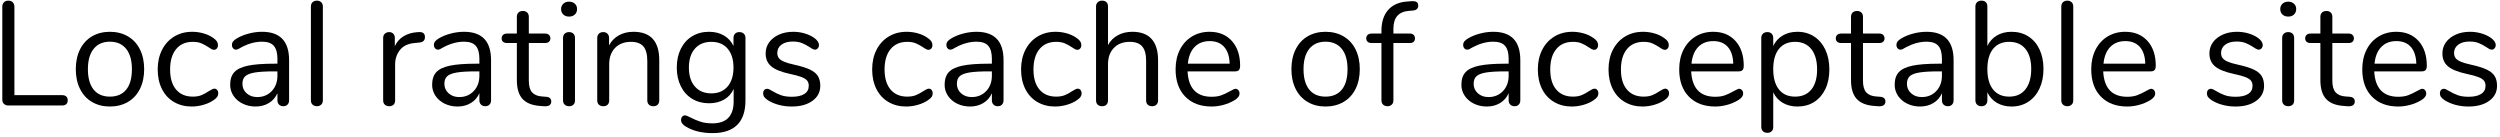 <?xml version="1.0" encoding="UTF-8" standalone="no"?>
<!DOCTYPE svg PUBLIC "-//W3C//DTD SVG 1.1//EN" "http://www.w3.org/Graphics/SVG/1.1/DTD/svg11.dtd">
<svg width="100%" height="100%" viewBox="0 0 237 13" version="1.1" xmlns="http://www.w3.org/2000/svg" xmlns:xlink="http://www.w3.org/1999/xlink" xml:space="preserve" xmlns:serif="http://www.serif.com/" style="fill-rule:evenodd;clip-rule:evenodd;stroke-linejoin:round;stroke-miterlimit:1.414;">
    <g transform="matrix(1,0,0,1,-474,-918)">
        <g transform="matrix(1,0,0,1,473,928)">
            <g id="Local-ratings-cache">
                <path d="M1.379,-0.147C1.272,-0.245 1.218,-0.373 1.218,-0.532L1.218,-9.352C1.218,-9.529 1.269,-9.672 1.372,-9.779C1.475,-9.886 1.615,-9.94 1.792,-9.94C1.969,-9.94 2.109,-9.886 2.212,-9.779C2.315,-9.672 2.366,-9.529 2.366,-9.352L2.366,-0.98L6.888,-0.98C7.056,-0.98 7.187,-0.938 7.28,-0.854C7.373,-0.77 7.42,-0.649 7.42,-0.49C7.42,-0.331 7.373,-0.21 7.28,-0.126C7.187,-0.042 7.056,0 6.888,0L1.778,0C1.619,0 1.486,-0.049 1.379,-0.147Z" style="fill-rule:nonzero;"/>
                <path d="M9.718,-0.336C9.228,-0.625 8.85,-1.038 8.584,-1.575C8.318,-2.112 8.185,-2.735 8.185,-3.444C8.185,-4.153 8.318,-4.776 8.584,-5.313C8.85,-5.85 9.228,-6.263 9.718,-6.552C10.208,-6.841 10.775,-6.986 11.419,-6.986C12.063,-6.986 12.633,-6.841 13.127,-6.552C13.622,-6.263 14.002,-5.85 14.268,-5.313C14.534,-4.776 14.667,-4.153 14.667,-3.444C14.667,-2.735 14.534,-2.112 14.268,-1.575C14.002,-1.038 13.622,-0.625 13.127,-0.336C12.633,-0.047 12.063,0.098 11.419,0.098C10.775,0.098 10.208,-0.047 9.718,-0.336ZM12.966,-1.505C13.326,-1.948 13.505,-2.595 13.505,-3.444C13.505,-4.275 13.323,-4.916 12.959,-5.369C12.595,-5.822 12.082,-6.048 11.419,-6.048C10.757,-6.048 10.243,-5.822 9.879,-5.369C9.515,-4.916 9.333,-4.275 9.333,-3.444C9.333,-2.604 9.513,-1.96 9.872,-1.512C10.232,-1.064 10.747,-0.84 11.419,-0.84C12.091,-0.84 12.607,-1.062 12.966,-1.505Z" style="fill-rule:nonzero;"/>
                <path d="M17.483,-0.336C16.993,-0.625 16.615,-1.036 16.349,-1.568C16.083,-2.1 15.95,-2.716 15.95,-3.416C15.95,-4.116 16.088,-4.737 16.363,-5.278C16.639,-5.819 17.024,-6.239 17.518,-6.538C18.013,-6.837 18.582,-6.986 19.226,-6.986C19.581,-6.986 19.933,-6.937 20.283,-6.839C20.633,-6.741 20.939,-6.599 21.2,-6.412C21.368,-6.3 21.487,-6.19 21.557,-6.083C21.627,-5.976 21.662,-5.857 21.662,-5.726C21.662,-5.595 21.627,-5.488 21.557,-5.404C21.487,-5.32 21.396,-5.278 21.284,-5.278C21.219,-5.278 21.149,-5.297 21.074,-5.334C21,-5.371 20.937,-5.409 20.885,-5.446C20.834,-5.483 20.799,-5.507 20.78,-5.516C20.538,-5.675 20.307,-5.801 20.087,-5.894C19.868,-5.987 19.6,-6.034 19.282,-6.034C18.601,-6.034 18.071,-5.803 17.693,-5.341C17.315,-4.879 17.126,-4.237 17.126,-3.416C17.126,-2.595 17.315,-1.96 17.693,-1.512C18.071,-1.064 18.601,-0.84 19.282,-0.84C19.6,-0.84 19.873,-0.887 20.101,-0.98C20.33,-1.073 20.561,-1.199 20.794,-1.358C20.897,-1.423 20.995,-1.479 21.088,-1.526C21.182,-1.573 21.261,-1.596 21.326,-1.596C21.429,-1.596 21.515,-1.554 21.585,-1.47C21.655,-1.386 21.69,-1.279 21.69,-1.148C21.69,-1.027 21.658,-0.917 21.592,-0.819C21.527,-0.721 21.406,-0.611 21.228,-0.49C20.967,-0.313 20.652,-0.17 20.283,-0.063C19.915,0.044 19.544,0.098 19.17,0.098C18.536,0.098 17.973,-0.047 17.483,-0.336Z" style="fill-rule:nonzero;"/>
                <path d="M28.406,-4.298L28.406,-0.49C28.406,-0.322 28.357,-0.187 28.259,-0.084C28.161,0.019 28.028,0.07 27.86,0.07C27.692,0.07 27.556,0.019 27.454,-0.084C27.351,-0.187 27.3,-0.322 27.3,-0.49L27.3,-1.162C27.122,-0.761 26.852,-0.45 26.488,-0.231C26.124,-0.012 25.704,0.098 25.228,0.098C24.789,0.098 24.385,0.009 24.017,-0.168C23.648,-0.345 23.356,-0.593 23.142,-0.91C22.927,-1.227 22.82,-1.577 22.82,-1.96C22.82,-2.473 22.95,-2.872 23.212,-3.157C23.473,-3.442 23.902,-3.647 24.5,-3.773C25.097,-3.899 25.928,-3.962 26.992,-3.962L27.3,-3.962L27.3,-4.424C27.3,-4.984 27.185,-5.395 26.957,-5.656C26.728,-5.917 26.357,-6.048 25.844,-6.048C25.209,-6.048 24.565,-5.875 23.912,-5.53C23.66,-5.371 23.482,-5.292 23.38,-5.292C23.268,-5.292 23.174,-5.334 23.1,-5.418C23.025,-5.502 22.988,-5.609 22.988,-5.74C22.988,-5.871 23.027,-5.985 23.107,-6.083C23.186,-6.181 23.314,-6.281 23.492,-6.384C23.818,-6.571 24.189,-6.718 24.605,-6.825C25.02,-6.932 25.433,-6.986 25.844,-6.986C27.552,-6.986 28.406,-6.09 28.406,-4.298ZM26.761,-1.365C27.12,-1.743 27.3,-2.231 27.3,-2.828L27.3,-3.234L27.048,-3.234C26.226,-3.234 25.601,-3.199 25.172,-3.129C24.742,-3.059 24.437,-2.942 24.255,-2.779C24.073,-2.616 23.982,-2.375 23.982,-2.058C23.982,-1.694 24.115,-1.393 24.381,-1.155C24.647,-0.917 24.98,-0.798 25.382,-0.798C25.942,-0.798 26.401,-0.987 26.761,-1.365Z" style="fill-rule:nonzero;"/>
                <path d="M30.634,-0.077C30.527,-0.175 30.473,-0.313 30.473,-0.49L30.473,-9.38C30.473,-9.557 30.527,-9.695 30.634,-9.793C30.741,-9.891 30.879,-9.94 31.047,-9.94C31.206,-9.94 31.339,-9.891 31.446,-9.793C31.553,-9.695 31.607,-9.557 31.607,-9.38L31.607,-0.49C31.607,-0.313 31.553,-0.175 31.446,-0.077C31.339,0.021 31.206,0.07 31.047,0.07C30.879,0.07 30.741,0.021 30.634,-0.077Z" style="fill-rule:nonzero;"/>
                <path d="M41.285,-6.482C41.285,-6.333 41.243,-6.214 41.159,-6.125C41.075,-6.036 40.931,-5.983 40.725,-5.964L40.305,-5.922C39.68,-5.866 39.216,-5.644 38.912,-5.257C38.609,-4.87 38.457,-4.415 38.457,-3.892L38.457,-0.49C38.457,-0.303 38.406,-0.163 38.303,-0.07C38.201,0.023 38.065,0.07 37.897,0.07C37.729,0.07 37.592,0.021 37.484,-0.077C37.377,-0.175 37.323,-0.313 37.323,-0.49L37.323,-6.398C37.323,-6.575 37.379,-6.713 37.491,-6.811C37.603,-6.909 37.739,-6.958 37.897,-6.958C38.047,-6.958 38.173,-6.909 38.275,-6.811C38.378,-6.713 38.429,-6.58 38.429,-6.412L38.429,-5.628C38.625,-6.039 38.903,-6.351 39.262,-6.566C39.622,-6.781 40.035,-6.907 40.501,-6.944L40.697,-6.958C41.089,-6.986 41.285,-6.827 41.285,-6.482Z" style="fill-rule:nonzero;"/>
                <path d="M47.552,-4.298L47.552,-0.49C47.552,-0.322 47.503,-0.187 47.405,-0.084C47.307,0.019 47.174,0.07 47.006,0.07C46.838,0.07 46.703,0.019 46.6,-0.084C46.498,-0.187 46.446,-0.322 46.446,-0.49L46.446,-1.162C46.269,-0.761 45.998,-0.45 45.634,-0.231C45.27,-0.012 44.85,0.098 44.374,0.098C43.936,0.098 43.532,0.009 43.163,-0.168C42.795,-0.345 42.503,-0.593 42.288,-0.91C42.074,-1.227 41.966,-1.577 41.966,-1.96C41.966,-2.473 42.097,-2.872 42.358,-3.157C42.62,-3.442 43.049,-3.647 43.646,-3.773C44.244,-3.899 45.074,-3.962 46.138,-3.962L46.446,-3.962L46.446,-4.424C46.446,-4.984 46.332,-5.395 46.103,-5.656C45.875,-5.917 45.504,-6.048 44.99,-6.048C44.356,-6.048 43.712,-5.875 43.058,-5.53C42.806,-5.371 42.629,-5.292 42.526,-5.292C42.414,-5.292 42.321,-5.334 42.246,-5.418C42.172,-5.502 42.134,-5.609 42.134,-5.74C42.134,-5.871 42.174,-5.985 42.253,-6.083C42.333,-6.181 42.461,-6.281 42.638,-6.384C42.965,-6.571 43.336,-6.718 43.751,-6.825C44.167,-6.932 44.58,-6.986 44.99,-6.986C46.698,-6.986 47.552,-6.09 47.552,-4.298ZM45.907,-1.365C46.267,-1.743 46.446,-2.231 46.446,-2.828L46.446,-3.234L46.194,-3.234C45.373,-3.234 44.748,-3.199 44.318,-3.129C43.889,-3.059 43.583,-2.942 43.401,-2.779C43.219,-2.616 43.128,-2.375 43.128,-2.058C43.128,-1.694 43.261,-1.393 43.527,-1.155C43.793,-0.917 44.127,-0.798 44.528,-0.798C45.088,-0.798 45.548,-0.987 45.907,-1.365Z" style="fill-rule:nonzero;"/>
                <path d="M53.26,-0.378C53.26,-0.219 53.201,-0.1 53.085,-0.021C52.968,0.058 52.793,0.089 52.56,0.07L52.182,0.042C51.435,-0.014 50.884,-0.238 50.53,-0.63C50.175,-1.022 49.998,-1.615 49.998,-2.408L49.998,-5.922L49.06,-5.922C48.901,-5.922 48.777,-5.962 48.689,-6.041C48.6,-6.12 48.556,-6.225 48.556,-6.356C48.556,-6.496 48.6,-6.608 48.689,-6.692C48.777,-6.776 48.901,-6.818 49.06,-6.818L49.998,-6.818L49.998,-8.4C49.998,-8.577 50.049,-8.715 50.152,-8.813C50.254,-8.911 50.394,-8.96 50.572,-8.96C50.74,-8.96 50.875,-8.911 50.978,-8.813C51.08,-8.715 51.132,-8.577 51.132,-8.4L51.132,-6.818L52.686,-6.818C52.835,-6.818 52.954,-6.776 53.043,-6.692C53.131,-6.608 53.176,-6.496 53.176,-6.356C53.176,-6.225 53.131,-6.12 53.043,-6.041C52.954,-5.962 52.835,-5.922 52.686,-5.922L51.132,-5.922L51.132,-2.352C51.132,-1.839 51.237,-1.468 51.447,-1.239C51.657,-1.01 51.972,-0.882 52.392,-0.854L52.77,-0.826C53.096,-0.798 53.26,-0.649 53.26,-0.378Z" style="fill-rule:nonzero;"/>
                <path d="M54.536,-0.077C54.429,-0.175 54.375,-0.313 54.375,-0.49L54.375,-6.398C54.375,-6.575 54.429,-6.713 54.536,-6.811C54.643,-6.909 54.781,-6.958 54.949,-6.958C55.117,-6.958 55.252,-6.909 55.355,-6.811C55.458,-6.713 55.509,-6.575 55.509,-6.398L55.509,-0.49C55.509,-0.303 55.458,-0.163 55.355,-0.07C55.252,0.023 55.117,0.07 54.949,0.07C54.781,0.07 54.643,0.021 54.536,-0.077ZM54.403,-8.624C54.263,-8.755 54.193,-8.927 54.193,-9.142C54.193,-9.347 54.263,-9.515 54.403,-9.646C54.543,-9.777 54.725,-9.842 54.949,-9.842C55.173,-9.842 55.355,-9.777 55.495,-9.646C55.635,-9.515 55.705,-9.347 55.705,-9.142C55.705,-8.927 55.635,-8.755 55.495,-8.624C55.355,-8.493 55.173,-8.428 54.949,-8.428C54.725,-8.428 54.543,-8.493 54.403,-8.624Z" style="fill-rule:nonzero;"/>
                <path d="M63.498,-4.284L63.498,-0.49C63.498,-0.313 63.449,-0.175 63.351,-0.077C63.253,0.021 63.115,0.07 62.938,0.07C62.761,0.07 62.621,0.021 62.518,-0.077C62.415,-0.175 62.364,-0.313 62.364,-0.49L62.364,-4.214C62.364,-4.849 62.24,-5.311 61.993,-5.6C61.746,-5.889 61.351,-6.034 60.81,-6.034C60.185,-6.034 59.685,-5.843 59.312,-5.46C58.939,-5.077 58.752,-4.559 58.752,-3.906L58.752,-0.49C58.752,-0.313 58.703,-0.175 58.605,-0.077C58.507,0.021 58.369,0.07 58.192,0.07C58.015,0.07 57.875,0.021 57.772,-0.077C57.669,-0.175 57.618,-0.313 57.618,-0.49L57.618,-6.398C57.618,-6.566 57.669,-6.701 57.772,-6.804C57.875,-6.907 58.015,-6.958 58.192,-6.958C58.36,-6.958 58.493,-6.907 58.591,-6.804C58.689,-6.701 58.738,-6.571 58.738,-6.412L58.738,-5.698C58.962,-6.118 59.275,-6.438 59.676,-6.657C60.077,-6.876 60.535,-6.986 61.048,-6.986C62.681,-6.986 63.498,-6.085 63.498,-4.284Z" style="fill-rule:nonzero;"/>
                <path d="M71.515,-6.804C71.618,-6.701 71.669,-6.566 71.669,-6.398L71.669,-0.462C71.669,0.555 71.408,1.323 70.885,1.841C70.363,2.359 69.588,2.618 68.561,2.618C67.563,2.618 66.732,2.422 66.069,2.03C65.733,1.843 65.565,1.629 65.565,1.386C65.565,1.255 65.6,1.148 65.67,1.064C65.74,0.98 65.831,0.938 65.943,0.938C66.037,0.938 66.205,1.003 66.447,1.134C66.774,1.302 67.096,1.437 67.413,1.54C67.731,1.643 68.109,1.694 68.547,1.694C69.21,1.694 69.709,1.519 70.045,1.169C70.381,0.819 70.549,0.308 70.549,-0.364L70.549,-1.568C70.353,-1.129 70.052,-0.793 69.646,-0.56C69.24,-0.327 68.762,-0.21 68.211,-0.21C67.614,-0.21 67.084,-0.35 66.622,-0.63C66.16,-0.91 65.801,-1.307 65.544,-1.82C65.288,-2.333 65.159,-2.926 65.159,-3.598C65.159,-4.27 65.288,-4.863 65.544,-5.376C65.801,-5.889 66.16,-6.286 66.622,-6.566C67.084,-6.846 67.614,-6.986 68.211,-6.986C68.753,-6.986 69.224,-6.869 69.625,-6.636C70.027,-6.403 70.33,-6.071 70.535,-5.642L70.535,-6.398C70.535,-6.566 70.584,-6.701 70.682,-6.804C70.78,-6.907 70.918,-6.958 71.095,-6.958C71.273,-6.958 71.413,-6.907 71.515,-6.804ZM69.975,-1.799C70.349,-2.233 70.535,-2.833 70.535,-3.598C70.535,-4.354 70.351,-4.949 69.982,-5.383C69.614,-5.817 69.098,-6.034 68.435,-6.034C67.773,-6.034 67.252,-5.817 66.874,-5.383C66.496,-4.949 66.307,-4.354 66.307,-3.598C66.307,-2.833 66.496,-2.233 66.874,-1.799C67.252,-1.365 67.773,-1.148 68.435,-1.148C69.089,-1.148 69.602,-1.365 69.975,-1.799Z" style="fill-rule:nonzero;"/>
                <path d="M74.836,-0.056C74.448,-0.159 74.105,-0.303 73.807,-0.49C73.639,-0.602 73.52,-0.707 73.45,-0.805C73.38,-0.903 73.345,-1.022 73.345,-1.162C73.345,-1.283 73.38,-1.384 73.45,-1.463C73.52,-1.542 73.611,-1.582 73.723,-1.582C73.835,-1.582 73.998,-1.512 74.213,-1.372C74.493,-1.204 74.77,-1.071 75.046,-0.973C75.321,-0.875 75.664,-0.826 76.075,-0.826C76.579,-0.826 76.971,-0.915 77.251,-1.092C77.531,-1.269 77.671,-1.526 77.671,-1.862C77.671,-2.067 77.619,-2.233 77.517,-2.359C77.414,-2.485 77.237,-2.597 76.985,-2.695C76.733,-2.793 76.364,-2.893 75.879,-2.996C75.057,-3.173 74.469,-3.411 74.115,-3.71C73.76,-4.009 73.583,-4.415 73.583,-4.928C73.583,-5.329 73.695,-5.684 73.919,-5.992C74.143,-6.3 74.453,-6.543 74.85,-6.72C75.246,-6.897 75.697,-6.986 76.201,-6.986C76.565,-6.986 76.917,-6.937 77.258,-6.839C77.598,-6.741 77.899,-6.603 78.161,-6.426C78.478,-6.202 78.637,-5.969 78.637,-5.726C78.637,-5.605 78.599,-5.502 78.525,-5.418C78.45,-5.334 78.361,-5.292 78.259,-5.292C78.147,-5.292 77.979,-5.371 77.755,-5.53C77.493,-5.698 77.246,-5.829 77.013,-5.922C76.779,-6.015 76.49,-6.062 76.145,-6.062C75.706,-6.062 75.354,-5.964 75.088,-5.768C74.822,-5.572 74.689,-5.311 74.689,-4.984C74.689,-4.779 74.738,-4.613 74.836,-4.487C74.934,-4.361 75.097,-4.249 75.326,-4.151C75.554,-4.053 75.883,-3.957 76.313,-3.864C76.947,-3.724 77.44,-3.57 77.79,-3.402C78.14,-3.234 78.389,-3.029 78.539,-2.786C78.688,-2.543 78.763,-2.235 78.763,-1.862C78.763,-1.274 78.515,-0.8 78.021,-0.441C77.526,-0.082 76.873,0.098 76.061,0.098C75.631,0.098 75.223,0.047 74.836,-0.056Z" style="fill-rule:nonzero;"/>
                <path d="M85.214,-0.336C84.724,-0.625 84.346,-1.036 84.08,-1.568C83.814,-2.1 83.681,-2.716 83.681,-3.416C83.681,-4.116 83.819,-4.737 84.094,-5.278C84.369,-5.819 84.754,-6.239 85.249,-6.538C85.744,-6.837 86.313,-6.986 86.957,-6.986C87.312,-6.986 87.664,-6.937 88.014,-6.839C88.364,-6.741 88.67,-6.599 88.931,-6.412C89.099,-6.3 89.218,-6.19 89.288,-6.083C89.358,-5.976 89.393,-5.857 89.393,-5.726C89.393,-5.595 89.358,-5.488 89.288,-5.404C89.218,-5.32 89.127,-5.278 89.015,-5.278C88.95,-5.278 88.88,-5.297 88.805,-5.334C88.73,-5.371 88.667,-5.409 88.616,-5.446C88.565,-5.483 88.53,-5.507 88.511,-5.516C88.268,-5.675 88.037,-5.801 87.818,-5.894C87.599,-5.987 87.33,-6.034 87.013,-6.034C86.332,-6.034 85.802,-5.803 85.424,-5.341C85.046,-4.879 84.857,-4.237 84.857,-3.416C84.857,-2.595 85.046,-1.96 85.424,-1.512C85.802,-1.064 86.332,-0.84 87.013,-0.84C87.33,-0.84 87.603,-0.887 87.832,-0.98C88.061,-1.073 88.292,-1.199 88.525,-1.358C88.628,-1.423 88.726,-1.479 88.819,-1.526C88.912,-1.573 88.992,-1.596 89.057,-1.596C89.16,-1.596 89.246,-1.554 89.316,-1.47C89.386,-1.386 89.421,-1.279 89.421,-1.148C89.421,-1.027 89.388,-0.917 89.323,-0.819C89.258,-0.721 89.136,-0.611 88.959,-0.49C88.698,-0.313 88.383,-0.17 88.014,-0.063C87.645,0.044 87.274,0.098 86.901,0.098C86.266,0.098 85.704,-0.047 85.214,-0.336Z" style="fill-rule:nonzero;"/>
                <path d="M96.136,-4.298L96.136,-0.49C96.136,-0.322 96.087,-0.187 95.989,-0.084C95.891,0.019 95.758,0.07 95.59,0.07C95.422,0.07 95.287,0.019 95.184,-0.084C95.081,-0.187 95.03,-0.322 95.03,-0.49L95.03,-1.162C94.853,-0.761 94.582,-0.45 94.218,-0.231C93.854,-0.012 93.434,0.098 92.958,0.098C92.519,0.098 92.116,0.009 91.747,-0.168C91.378,-0.345 91.087,-0.593 90.872,-0.91C90.657,-1.227 90.55,-1.577 90.55,-1.96C90.55,-2.473 90.681,-2.872 90.942,-3.157C91.203,-3.442 91.633,-3.647 92.23,-3.773C92.827,-3.899 93.658,-3.962 94.722,-3.962L95.03,-3.962L95.03,-4.424C95.03,-4.984 94.916,-5.395 94.687,-5.656C94.458,-5.917 94.087,-6.048 93.574,-6.048C92.939,-6.048 92.295,-5.875 91.642,-5.53C91.39,-5.371 91.213,-5.292 91.11,-5.292C90.998,-5.292 90.905,-5.334 90.83,-5.418C90.755,-5.502 90.718,-5.609 90.718,-5.74C90.718,-5.871 90.758,-5.985 90.837,-6.083C90.916,-6.181 91.045,-6.281 91.222,-6.384C91.549,-6.571 91.92,-6.718 92.335,-6.825C92.75,-6.932 93.163,-6.986 93.574,-6.986C95.282,-6.986 96.136,-6.09 96.136,-4.298ZM94.491,-1.365C94.85,-1.743 95.03,-2.231 95.03,-2.828L95.03,-3.234L94.778,-3.234C93.957,-3.234 93.331,-3.199 92.902,-3.129C92.473,-3.059 92.167,-2.942 91.985,-2.779C91.803,-2.616 91.712,-2.375 91.712,-2.058C91.712,-1.694 91.845,-1.393 92.111,-1.155C92.377,-0.917 92.711,-0.798 93.112,-0.798C93.672,-0.798 94.132,-0.987 94.491,-1.365Z" style="fill-rule:nonzero;"/>
                <path d="M99.33,-0.336C98.84,-0.625 98.462,-1.036 98.196,-1.568C97.93,-2.1 97.797,-2.716 97.797,-3.416C97.797,-4.116 97.935,-4.737 98.21,-5.278C98.486,-5.819 98.871,-6.239 99.365,-6.538C99.86,-6.837 100.429,-6.986 101.073,-6.986C101.428,-6.986 101.78,-6.937 102.13,-6.839C102.48,-6.741 102.786,-6.599 103.047,-6.412C103.215,-6.3 103.334,-6.19 103.404,-6.083C103.474,-5.976 103.509,-5.857 103.509,-5.726C103.509,-5.595 103.474,-5.488 103.404,-5.404C103.334,-5.32 103.243,-5.278 103.131,-5.278C103.066,-5.278 102.996,-5.297 102.921,-5.334C102.847,-5.371 102.784,-5.409 102.732,-5.446C102.681,-5.483 102.646,-5.507 102.627,-5.516C102.385,-5.675 102.154,-5.801 101.934,-5.894C101.715,-5.987 101.447,-6.034 101.129,-6.034C100.448,-6.034 99.918,-5.803 99.54,-5.341C99.162,-4.879 98.973,-4.237 98.973,-3.416C98.973,-2.595 99.162,-1.96 99.54,-1.512C99.918,-1.064 100.448,-0.84 101.129,-0.84C101.447,-0.84 101.72,-0.887 101.948,-0.98C102.177,-1.073 102.408,-1.199 102.641,-1.358C102.744,-1.423 102.842,-1.479 102.935,-1.526C103.029,-1.573 103.108,-1.596 103.173,-1.596C103.276,-1.596 103.362,-1.554 103.432,-1.47C103.502,-1.386 103.537,-1.279 103.537,-1.148C103.537,-1.027 103.505,-0.917 103.439,-0.819C103.374,-0.721 103.253,-0.611 103.075,-0.49C102.814,-0.313 102.499,-0.17 102.13,-0.063C101.762,0.044 101.391,0.098 101.017,0.098C100.383,0.098 99.82,-0.047 99.33,-0.336Z" style="fill-rule:nonzero;"/>
                <path d="M110.169,-6.307C110.579,-5.854 110.785,-5.18 110.785,-4.284L110.785,-0.49C110.785,-0.313 110.733,-0.175 110.631,-0.077C110.528,0.021 110.393,0.07 110.225,0.07C110.047,0.07 109.907,0.021 109.805,-0.077C109.702,-0.175 109.651,-0.313 109.651,-0.49L109.651,-4.256C109.651,-4.863 109.527,-5.311 109.28,-5.6C109.032,-5.889 108.638,-6.034 108.097,-6.034C107.471,-6.034 106.972,-5.843 106.599,-5.46C106.225,-5.077 106.039,-4.559 106.039,-3.906L106.039,-0.49C106.039,-0.313 105.99,-0.175 105.892,-0.077C105.794,0.021 105.656,0.07 105.479,0.07C105.301,0.07 105.161,0.021 105.059,-0.077C104.956,-0.175 104.905,-0.313 104.905,-0.49L104.905,-9.394C104.905,-9.553 104.958,-9.683 105.066,-9.786C105.173,-9.889 105.311,-9.94 105.479,-9.94C105.656,-9.94 105.794,-9.891 105.892,-9.793C105.99,-9.695 106.039,-9.562 106.039,-9.394L106.039,-5.726C106.263,-6.137 106.575,-6.449 106.977,-6.664C107.378,-6.879 107.835,-6.986 108.349,-6.986C109.151,-6.986 109.758,-6.76 110.169,-6.307Z" style="fill-rule:nonzero;"/>
                <path d="M118.396,-1.456C118.47,-1.372 118.508,-1.265 118.508,-1.134C118.508,-0.901 118.344,-0.686 118.018,-0.49C117.682,-0.294 117.327,-0.147 116.954,-0.049C116.58,0.049 116.216,0.098 115.862,0.098C114.807,0.098 113.974,-0.215 113.363,-0.84C112.751,-1.465 112.446,-2.329 112.446,-3.43C112.446,-4.13 112.581,-4.748 112.852,-5.285C113.122,-5.822 113.503,-6.239 113.993,-6.538C114.483,-6.837 115.04,-6.986 115.666,-6.986C116.552,-6.986 117.257,-6.697 117.78,-6.118C118.302,-5.539 118.564,-4.755 118.564,-3.766C118.564,-3.579 118.526,-3.444 118.452,-3.36C118.377,-3.276 118.256,-3.234 118.088,-3.234L113.58,-3.234C113.664,-1.629 114.424,-0.826 115.862,-0.826C116.226,-0.826 116.538,-0.875 116.8,-0.973C117.061,-1.071 117.341,-1.204 117.64,-1.372C117.882,-1.512 118.046,-1.582 118.13,-1.582C118.232,-1.582 118.321,-1.54 118.396,-1.456ZM114.245,-5.544C113.885,-5.171 113.673,-4.643 113.608,-3.962L117.57,-3.962C117.551,-4.653 117.378,-5.182 117.052,-5.551C116.725,-5.92 116.268,-6.104 115.68,-6.104C115.082,-6.104 114.604,-5.917 114.245,-5.544Z" style="fill-rule:nonzero;"/>
                <path d="M124.959,-0.336C124.469,-0.625 124.091,-1.038 123.825,-1.575C123.559,-2.112 123.426,-2.735 123.426,-3.444C123.426,-4.153 123.559,-4.776 123.825,-5.313C124.091,-5.85 124.469,-6.263 124.959,-6.552C125.449,-6.841 126.016,-6.986 126.66,-6.986C127.304,-6.986 127.874,-6.841 128.368,-6.552C128.863,-6.263 129.243,-5.85 129.509,-5.313C129.775,-4.776 129.908,-4.153 129.908,-3.444C129.908,-2.735 129.775,-2.112 129.509,-1.575C129.243,-1.038 128.863,-0.625 128.368,-0.336C127.874,-0.047 127.304,0.098 126.66,0.098C126.016,0.098 125.449,-0.047 124.959,-0.336ZM128.207,-1.505C128.567,-1.948 128.746,-2.595 128.746,-3.444C128.746,-4.275 128.564,-4.916 128.2,-5.369C127.836,-5.822 127.323,-6.048 126.66,-6.048C125.998,-6.048 125.484,-5.822 125.12,-5.369C124.756,-4.916 124.574,-4.275 124.574,-3.444C124.574,-2.604 124.754,-1.96 125.113,-1.512C125.473,-1.064 125.988,-0.84 126.66,-0.84C127.332,-0.84 127.848,-1.062 128.207,-1.505Z" style="fill-rule:nonzero;"/>
                <path d="M133.473,-8.505C133.221,-8.23 133.095,-7.817 133.095,-7.266L133.095,-6.818L134.649,-6.818C134.808,-6.818 134.929,-6.776 135.013,-6.692C135.097,-6.608 135.139,-6.496 135.139,-6.356C135.139,-6.216 135.097,-6.109 135.013,-6.034C134.929,-5.959 134.808,-5.922 134.649,-5.922L133.095,-5.922L133.095,-0.49C133.095,-0.313 133.042,-0.175 132.934,-0.077C132.827,0.021 132.694,0.07 132.535,0.07C132.367,0.07 132.23,0.021 132.122,-0.077C132.015,-0.175 131.961,-0.313 131.961,-0.49L131.961,-5.922L131.023,-5.922C130.865,-5.922 130.741,-5.962 130.652,-6.041C130.564,-6.12 130.519,-6.225 130.519,-6.356C130.519,-6.496 130.564,-6.608 130.652,-6.692C130.741,-6.776 130.865,-6.818 131.023,-6.818L131.961,-6.818L131.961,-7.07C131.961,-7.91 132.171,-8.57 132.591,-9.051C133.011,-9.532 133.613,-9.8 134.397,-9.856L134.761,-9.884C135.004,-9.903 135.179,-9.879 135.286,-9.814C135.394,-9.749 135.447,-9.632 135.447,-9.464C135.447,-9.193 135.284,-9.039 134.957,-9.002L134.593,-8.974C134.099,-8.937 133.725,-8.78 133.473,-8.505Z" style="fill-rule:nonzero;"/>
                <path d="M145.126,-4.298L145.126,-0.49C145.126,-0.322 145.077,-0.187 144.979,-0.084C144.881,0.019 144.748,0.07 144.58,0.07C144.412,0.07 144.276,0.019 144.174,-0.084C144.071,-0.187 144.02,-0.322 144.02,-0.49L144.02,-1.162C143.842,-0.761 143.572,-0.45 143.208,-0.231C142.844,-0.012 142.424,0.098 141.948,0.098C141.509,0.098 141.105,0.009 140.737,-0.168C140.368,-0.345 140.076,-0.593 139.862,-0.91C139.647,-1.227 139.54,-1.577 139.54,-1.96C139.54,-2.473 139.67,-2.872 139.932,-3.157C140.193,-3.442 140.622,-3.647 141.22,-3.773C141.817,-3.899 142.648,-3.962 143.712,-3.962L144.02,-3.962L144.02,-4.424C144.02,-4.984 143.905,-5.395 143.677,-5.656C143.448,-5.917 143.077,-6.048 142.564,-6.048C141.929,-6.048 141.285,-5.875 140.632,-5.53C140.38,-5.371 140.202,-5.292 140.1,-5.292C139.988,-5.292 139.894,-5.334 139.82,-5.418C139.745,-5.502 139.708,-5.609 139.708,-5.74C139.708,-5.871 139.747,-5.985 139.827,-6.083C139.906,-6.181 140.034,-6.281 140.212,-6.384C140.538,-6.571 140.909,-6.718 141.325,-6.825C141.74,-6.932 142.153,-6.986 142.564,-6.986C144.272,-6.986 145.126,-6.09 145.126,-4.298ZM143.481,-1.365C143.84,-1.743 144.02,-2.231 144.02,-2.828L144.02,-3.234L143.768,-3.234C142.946,-3.234 142.321,-3.199 141.892,-3.129C141.462,-3.059 141.157,-2.942 140.975,-2.779C140.793,-2.616 140.702,-2.375 140.702,-2.058C140.702,-1.694 140.835,-1.393 141.101,-1.155C141.367,-0.917 141.7,-0.798 142.102,-0.798C142.662,-0.798 143.121,-0.987 143.481,-1.365Z" style="fill-rule:nonzero;"/>
                <path d="M148.32,-0.336C147.83,-0.625 147.452,-1.036 147.186,-1.568C146.92,-2.1 146.787,-2.716 146.787,-3.416C146.787,-4.116 146.925,-4.737 147.2,-5.278C147.475,-5.819 147.86,-6.239 148.355,-6.538C148.85,-6.837 149.419,-6.986 150.063,-6.986C150.418,-6.986 150.77,-6.937 151.12,-6.839C151.47,-6.741 151.776,-6.599 152.037,-6.412C152.205,-6.3 152.324,-6.19 152.394,-6.083C152.464,-5.976 152.499,-5.857 152.499,-5.726C152.499,-5.595 152.464,-5.488 152.394,-5.404C152.324,-5.32 152.233,-5.278 152.121,-5.278C152.056,-5.278 151.986,-5.297 151.911,-5.334C151.836,-5.371 151.773,-5.409 151.722,-5.446C151.671,-5.483 151.636,-5.507 151.617,-5.516C151.374,-5.675 151.143,-5.801 150.924,-5.894C150.705,-5.987 150.436,-6.034 150.119,-6.034C149.438,-6.034 148.908,-5.803 148.53,-5.341C148.152,-4.879 147.963,-4.237 147.963,-3.416C147.963,-2.595 148.152,-1.96 148.53,-1.512C148.908,-1.064 149.438,-0.84 150.119,-0.84C150.436,-0.84 150.709,-0.887 150.938,-0.98C151.167,-1.073 151.398,-1.199 151.631,-1.358C151.734,-1.423 151.832,-1.479 151.925,-1.526C152.018,-1.573 152.098,-1.596 152.163,-1.596C152.266,-1.596 152.352,-1.554 152.422,-1.47C152.492,-1.386 152.527,-1.279 152.527,-1.148C152.527,-1.027 152.494,-0.917 152.429,-0.819C152.364,-0.721 152.242,-0.611 152.065,-0.49C151.804,-0.313 151.489,-0.17 151.12,-0.063C150.751,0.044 150.38,0.098 150.007,0.098C149.372,0.098 148.81,-0.047 148.32,-0.336Z" style="fill-rule:nonzero;"/>
                <path d="M155.021,-0.336C154.531,-0.625 154.153,-1.036 153.887,-1.568C153.621,-2.1 153.488,-2.716 153.488,-3.416C153.488,-4.116 153.626,-4.737 153.901,-5.278C154.177,-5.819 154.562,-6.239 155.056,-6.538C155.551,-6.837 156.12,-6.986 156.764,-6.986C157.119,-6.986 157.471,-6.937 157.821,-6.839C158.171,-6.741 158.477,-6.599 158.738,-6.412C158.906,-6.3 159.025,-6.19 159.095,-6.083C159.165,-5.976 159.2,-5.857 159.2,-5.726C159.2,-5.595 159.165,-5.488 159.095,-5.404C159.025,-5.32 158.934,-5.278 158.822,-5.278C158.757,-5.278 158.687,-5.297 158.612,-5.334C158.538,-5.371 158.475,-5.409 158.423,-5.446C158.372,-5.483 158.337,-5.507 158.318,-5.516C158.076,-5.675 157.845,-5.801 157.625,-5.894C157.406,-5.987 157.138,-6.034 156.82,-6.034C156.139,-6.034 155.609,-5.803 155.231,-5.341C154.853,-4.879 154.664,-4.237 154.664,-3.416C154.664,-2.595 154.853,-1.96 155.231,-1.512C155.609,-1.064 156.139,-0.84 156.82,-0.84C157.138,-0.84 157.411,-0.887 157.639,-0.98C157.868,-1.073 158.099,-1.199 158.332,-1.358C158.435,-1.423 158.533,-1.479 158.626,-1.526C158.72,-1.573 158.799,-1.596 158.864,-1.596C158.967,-1.596 159.053,-1.554 159.123,-1.47C159.193,-1.386 159.228,-1.279 159.228,-1.148C159.228,-1.027 159.196,-0.917 159.13,-0.819C159.065,-0.721 158.944,-0.611 158.766,-0.49C158.505,-0.313 158.19,-0.17 157.821,-0.063C157.453,0.044 157.082,0.098 156.708,0.098C156.074,0.098 155.511,-0.047 155.021,-0.336Z" style="fill-rule:nonzero;"/>
                <path d="M166.139,-1.456C166.214,-1.372 166.251,-1.265 166.251,-1.134C166.251,-0.901 166.088,-0.686 165.761,-0.49C165.425,-0.294 165.071,-0.147 164.697,-0.049C164.324,0.049 163.96,0.098 163.605,0.098C162.551,0.098 161.718,-0.215 161.106,-0.84C160.495,-1.465 160.189,-2.329 160.189,-3.43C160.189,-4.13 160.325,-4.748 160.595,-5.285C160.866,-5.822 161.246,-6.239 161.736,-6.538C162.226,-6.837 162.784,-6.986 163.409,-6.986C164.296,-6.986 165.001,-6.697 165.523,-6.118C166.046,-5.539 166.307,-4.755 166.307,-3.766C166.307,-3.579 166.27,-3.444 166.195,-3.36C166.121,-3.276 165.999,-3.234 165.831,-3.234L161.323,-3.234C161.407,-1.629 162.168,-0.826 163.605,-0.826C163.969,-0.826 164.282,-0.875 164.543,-0.973C164.805,-1.071 165.085,-1.204 165.383,-1.372C165.626,-1.512 165.789,-1.582 165.873,-1.582C165.976,-1.582 166.065,-1.54 166.139,-1.456ZM161.988,-5.544C161.629,-5.171 161.417,-4.643 161.351,-3.962L165.313,-3.962C165.295,-4.653 165.122,-5.182 164.795,-5.551C164.469,-5.92 164.011,-6.104 163.423,-6.104C162.826,-6.104 162.348,-5.917 161.988,-5.544Z" style="fill-rule:nonzero;"/>
                <path d="M172.981,-6.538C173.438,-6.239 173.793,-5.822 174.045,-5.285C174.297,-4.748 174.423,-4.125 174.423,-3.416C174.423,-2.707 174.297,-2.088 174.045,-1.561C173.793,-1.034 173.44,-0.625 172.988,-0.336C172.535,-0.047 172.005,0.098 171.399,0.098C170.867,0.098 170.402,-0.019 170.006,-0.252C169.609,-0.485 169.308,-0.817 169.103,-1.246L169.103,2.044C169.103,2.212 169.054,2.345 168.956,2.443C168.858,2.541 168.72,2.59 168.543,2.59C168.365,2.59 168.225,2.539 168.123,2.436C168.02,2.333 167.969,2.203 167.969,2.044L167.969,-6.398C167.969,-6.566 168.02,-6.701 168.123,-6.804C168.225,-6.907 168.365,-6.958 168.543,-6.958C168.72,-6.958 168.858,-6.907 168.956,-6.804C169.054,-6.701 169.103,-6.566 169.103,-6.398L169.103,-5.642C169.308,-6.071 169.609,-6.403 170.006,-6.636C170.402,-6.869 170.867,-6.986 171.399,-6.986C171.996,-6.986 172.523,-6.837 172.981,-6.538ZM172.715,-1.512C173.079,-1.96 173.261,-2.595 173.261,-3.416C173.261,-4.237 173.079,-4.879 172.715,-5.341C172.351,-5.803 171.837,-6.034 171.175,-6.034C170.512,-6.034 170.001,-5.81 169.642,-5.362C169.282,-4.914 169.103,-4.275 169.103,-3.444C169.103,-2.613 169.282,-1.972 169.642,-1.519C170.001,-1.066 170.512,-0.84 171.175,-0.84C171.837,-0.84 172.351,-1.064 172.715,-1.512Z" style="fill-rule:nonzero;"/>
                <path d="M179.738,-0.378C179.738,-0.219 179.68,-0.1 179.563,-0.021C179.446,0.058 179.271,0.089 179.038,0.07L178.66,0.042C177.913,-0.014 177.363,-0.238 177.008,-0.63C176.653,-1.022 176.476,-1.615 176.476,-2.408L176.476,-5.922L175.538,-5.922C175.379,-5.922 175.256,-5.962 175.167,-6.041C175.078,-6.12 175.034,-6.225 175.034,-6.356C175.034,-6.496 175.078,-6.608 175.167,-6.692C175.256,-6.776 175.379,-6.818 175.538,-6.818L176.476,-6.818L176.476,-8.4C176.476,-8.577 176.527,-8.715 176.63,-8.813C176.733,-8.911 176.873,-8.96 177.05,-8.96C177.218,-8.96 177.353,-8.911 177.456,-8.813C177.559,-8.715 177.61,-8.577 177.61,-8.4L177.61,-6.818L179.164,-6.818C179.313,-6.818 179.432,-6.776 179.521,-6.692C179.61,-6.608 179.654,-6.496 179.654,-6.356C179.654,-6.225 179.61,-6.12 179.521,-6.041C179.432,-5.962 179.313,-5.922 179.164,-5.922L177.61,-5.922L177.61,-2.352C177.61,-1.839 177.715,-1.468 177.925,-1.239C178.135,-1.01 178.45,-0.882 178.87,-0.854L179.248,-0.826C179.575,-0.798 179.738,-0.649 179.738,-0.378Z" style="fill-rule:nonzero;"/>
                <path d="M186.201,-4.298L186.201,-0.49C186.201,-0.322 186.152,-0.187 186.054,-0.084C185.956,0.019 185.823,0.07 185.655,0.07C185.487,0.07 185.352,0.019 185.249,-0.084C185.146,-0.187 185.095,-0.322 185.095,-0.49L185.095,-1.162C184.918,-0.761 184.647,-0.45 184.283,-0.231C183.919,-0.012 183.499,0.098 183.023,0.098C182.584,0.098 182.181,0.009 181.812,-0.168C181.443,-0.345 181.152,-0.593 180.937,-0.91C180.722,-1.227 180.615,-1.577 180.615,-1.96C180.615,-2.473 180.746,-2.872 181.007,-3.157C181.268,-3.442 181.698,-3.647 182.295,-3.773C182.892,-3.899 183.723,-3.962 184.787,-3.962L185.095,-3.962L185.095,-4.424C185.095,-4.984 184.981,-5.395 184.752,-5.656C184.523,-5.917 184.152,-6.048 183.639,-6.048C183.004,-6.048 182.36,-5.875 181.707,-5.53C181.455,-5.371 181.278,-5.292 181.175,-5.292C181.063,-5.292 180.97,-5.334 180.895,-5.418C180.82,-5.502 180.783,-5.609 180.783,-5.74C180.783,-5.871 180.823,-5.985 180.902,-6.083C180.981,-6.181 181.11,-6.281 181.287,-6.384C181.614,-6.571 181.985,-6.718 182.4,-6.825C182.815,-6.932 183.228,-6.986 183.639,-6.986C185.347,-6.986 186.201,-6.09 186.201,-4.298ZM184.556,-1.365C184.915,-1.743 185.095,-2.231 185.095,-2.828L185.095,-3.234L184.843,-3.234C184.022,-3.234 183.396,-3.199 182.967,-3.129C182.538,-3.059 182.232,-2.942 182.05,-2.779C181.868,-2.616 181.777,-2.375 181.777,-2.058C181.777,-1.694 181.91,-1.393 182.176,-1.155C182.442,-0.917 182.776,-0.798 183.177,-0.798C183.737,-0.798 184.197,-0.987 184.556,-1.365Z" style="fill-rule:nonzero;"/>
                <path d="M193.28,-6.552C193.738,-6.263 194.092,-5.852 194.344,-5.32C194.596,-4.788 194.722,-4.172 194.722,-3.472C194.722,-2.763 194.596,-2.14 194.344,-1.603C194.092,-1.066 193.738,-0.649 193.28,-0.35C192.823,-0.051 192.296,0.098 191.698,0.098C191.166,0.098 190.702,-0.019 190.305,-0.252C189.909,-0.485 189.608,-0.817 189.402,-1.246L189.402,-0.49C189.402,-0.322 189.353,-0.187 189.255,-0.084C189.157,0.019 189.02,0.07 188.842,0.07C188.665,0.07 188.525,0.019 188.422,-0.084C188.32,-0.187 188.268,-0.322 188.268,-0.49L188.268,-9.394C188.268,-9.553 188.32,-9.683 188.422,-9.786C188.525,-9.889 188.665,-9.94 188.842,-9.94C189.02,-9.94 189.157,-9.891 189.255,-9.793C189.353,-9.695 189.402,-9.562 189.402,-9.394L189.402,-5.642C189.608,-6.071 189.909,-6.403 190.305,-6.636C190.702,-6.869 191.166,-6.986 191.698,-6.986C192.296,-6.986 192.823,-6.841 193.28,-6.552ZM193.014,-1.533C193.378,-1.995 193.56,-2.641 193.56,-3.472C193.56,-4.284 193.378,-4.914 193.014,-5.362C192.65,-5.81 192.137,-6.034 191.474,-6.034C190.812,-6.034 190.301,-5.81 189.941,-5.362C189.582,-4.914 189.402,-4.275 189.402,-3.444C189.402,-2.613 189.582,-1.972 189.941,-1.519C190.301,-1.066 190.812,-0.84 191.474,-0.84C192.137,-0.84 192.65,-1.071 193.014,-1.533Z" style="fill-rule:nonzero;"/>
                <path d="M196.572,-0.077C196.465,-0.175 196.411,-0.313 196.411,-0.49L196.411,-9.38C196.411,-9.557 196.465,-9.695 196.572,-9.793C196.68,-9.891 196.817,-9.94 196.985,-9.94C197.144,-9.94 197.277,-9.891 197.384,-9.793C197.492,-9.695 197.545,-9.557 197.545,-9.38L197.545,-0.49C197.545,-0.313 197.492,-0.175 197.384,-0.077C197.277,0.021 197.144,0.07 196.985,0.07C196.817,0.07 196.68,0.021 196.572,-0.077Z" style="fill-rule:nonzero;"/>
                <path d="M205.199,-1.456C205.273,-1.372 205.311,-1.265 205.311,-1.134C205.311,-0.901 205.147,-0.686 204.821,-0.49C204.485,-0.294 204.13,-0.147 203.757,-0.049C203.383,0.049 203.019,0.098 202.665,0.098C201.61,0.098 200.777,-0.215 200.166,-0.84C199.554,-1.465 199.249,-2.329 199.249,-3.43C199.249,-4.13 199.384,-4.748 199.655,-5.285C199.925,-5.822 200.306,-6.239 200.796,-6.538C201.286,-6.837 201.843,-6.986 202.469,-6.986C203.355,-6.986 204.06,-6.697 204.583,-6.118C205.105,-5.539 205.367,-4.755 205.367,-3.766C205.367,-3.579 205.329,-3.444 205.255,-3.36C205.18,-3.276 205.059,-3.234 204.891,-3.234L200.383,-3.234C200.467,-1.629 201.227,-0.826 202.665,-0.826C203.029,-0.826 203.341,-0.875 203.603,-0.973C203.864,-1.071 204.144,-1.204 204.443,-1.372C204.685,-1.512 204.849,-1.582 204.933,-1.582C205.035,-1.582 205.124,-1.54 205.199,-1.456ZM201.048,-5.544C200.688,-5.171 200.476,-4.643 200.411,-3.962L204.373,-3.962C204.354,-4.653 204.181,-5.182 203.855,-5.551C203.528,-5.92 203.071,-6.104 202.483,-6.104C201.885,-6.104 201.407,-5.917 201.048,-5.544Z" style="fill-rule:nonzero;"/>
                <path d="M211.706,-0.056C211.319,-0.159 210.976,-0.303 210.677,-0.49C210.509,-0.602 210.39,-0.707 210.32,-0.805C210.25,-0.903 210.215,-1.022 210.215,-1.162C210.215,-1.283 210.25,-1.384 210.32,-1.463C210.39,-1.542 210.481,-1.582 210.593,-1.582C210.705,-1.582 210.868,-1.512 211.083,-1.372C211.363,-1.204 211.641,-1.071 211.916,-0.973C212.191,-0.875 212.534,-0.826 212.945,-0.826C213.449,-0.826 213.841,-0.915 214.121,-1.092C214.401,-1.269 214.541,-1.526 214.541,-1.862C214.541,-2.067 214.49,-2.233 214.387,-2.359C214.284,-2.485 214.107,-2.597 213.855,-2.695C213.603,-2.793 213.234,-2.893 212.749,-2.996C211.928,-3.173 211.34,-3.411 210.985,-3.71C210.63,-4.009 210.453,-4.415 210.453,-4.928C210.453,-5.329 210.565,-5.684 210.789,-5.992C211.013,-6.3 211.323,-6.543 211.72,-6.72C212.117,-6.897 212.567,-6.986 213.071,-6.986C213.435,-6.986 213.787,-6.937 214.128,-6.839C214.469,-6.741 214.77,-6.603 215.031,-6.426C215.348,-6.202 215.507,-5.969 215.507,-5.726C215.507,-5.605 215.47,-5.502 215.395,-5.418C215.32,-5.334 215.232,-5.292 215.129,-5.292C215.017,-5.292 214.849,-5.371 214.625,-5.53C214.364,-5.698 214.116,-5.829 213.883,-5.922C213.65,-6.015 213.36,-6.062 213.015,-6.062C212.576,-6.062 212.224,-5.964 211.958,-5.768C211.692,-5.572 211.559,-5.311 211.559,-4.984C211.559,-4.779 211.608,-4.613 211.706,-4.487C211.804,-4.361 211.967,-4.249 212.196,-4.151C212.425,-4.053 212.754,-3.957 213.183,-3.864C213.818,-3.724 214.31,-3.57 214.66,-3.402C215.01,-3.234 215.26,-3.029 215.409,-2.786C215.558,-2.543 215.633,-2.235 215.633,-1.862C215.633,-1.274 215.386,-0.8 214.891,-0.441C214.396,-0.082 213.743,0.098 212.931,0.098C212.502,0.098 212.093,0.047 211.706,-0.056Z" style="fill-rule:nonzero;"/>
                <path d="M217.511,-0.077C217.404,-0.175 217.35,-0.313 217.35,-0.49L217.35,-6.398C217.35,-6.575 217.404,-6.713 217.511,-6.811C217.619,-6.909 217.756,-6.958 217.924,-6.958C218.092,-6.958 218.228,-6.909 218.33,-6.811C218.433,-6.713 218.484,-6.575 218.484,-6.398L218.484,-0.49C218.484,-0.303 218.433,-0.163 218.33,-0.07C218.228,0.023 218.092,0.07 217.924,0.07C217.756,0.07 217.619,0.021 217.511,-0.077ZM217.378,-8.624C217.238,-8.755 217.168,-8.927 217.168,-9.142C217.168,-9.347 217.238,-9.515 217.378,-9.646C217.518,-9.777 217.7,-9.842 217.924,-9.842C218.148,-9.842 218.33,-9.777 218.47,-9.646C218.61,-9.515 218.68,-9.347 218.68,-9.142C218.68,-8.927 218.61,-8.755 218.47,-8.624C218.33,-8.493 218.148,-8.428 217.924,-8.428C217.7,-8.428 217.518,-8.493 217.378,-8.624Z" style="fill-rule:nonzero;"/>
                <path d="M224.234,-0.378C224.234,-0.219 224.175,-0.1 224.059,-0.021C223.942,0.058 223.767,0.089 223.534,0.07L223.156,0.042C222.409,-0.014 221.858,-0.238 221.504,-0.63C221.149,-1.022 220.972,-1.615 220.972,-2.408L220.972,-5.922L220.034,-5.922C219.875,-5.922 219.751,-5.962 219.663,-6.041C219.574,-6.12 219.53,-6.225 219.53,-6.356C219.53,-6.496 219.574,-6.608 219.663,-6.692C219.751,-6.776 219.875,-6.818 220.034,-6.818L220.972,-6.818L220.972,-8.4C220.972,-8.577 221.023,-8.715 221.126,-8.813C221.228,-8.911 221.368,-8.96 221.546,-8.96C221.714,-8.96 221.849,-8.911 221.952,-8.813C222.054,-8.715 222.106,-8.577 222.106,-8.4L222.106,-6.818L223.66,-6.818C223.809,-6.818 223.928,-6.776 224.017,-6.692C224.105,-6.608 224.15,-6.496 224.15,-6.356C224.15,-6.225 224.105,-6.12 224.017,-6.041C223.928,-5.962 223.809,-5.922 223.66,-5.922L222.106,-5.922L222.106,-2.352C222.106,-1.839 222.211,-1.468 222.421,-1.239C222.631,-1.01 222.946,-0.882 223.366,-0.854L223.744,-0.826C224.07,-0.798 224.234,-0.649 224.234,-0.378Z" style="fill-rule:nonzero;"/>
                <path d="M230.893,-1.456C230.967,-1.372 231.005,-1.265 231.005,-1.134C231.005,-0.901 230.841,-0.686 230.515,-0.49C230.179,-0.294 229.824,-0.147 229.451,-0.049C229.077,0.049 228.713,0.098 228.359,0.098C227.304,0.098 226.471,-0.215 225.86,-0.84C225.248,-1.465 224.943,-2.329 224.943,-3.43C224.943,-4.13 225.078,-4.748 225.349,-5.285C225.619,-5.822 226,-6.239 226.49,-6.538C226.98,-6.837 227.537,-6.986 228.163,-6.986C229.049,-6.986 229.754,-6.697 230.277,-6.118C230.799,-5.539 231.061,-4.755 231.061,-3.766C231.061,-3.579 231.023,-3.444 230.949,-3.36C230.874,-3.276 230.753,-3.234 230.585,-3.234L226.077,-3.234C226.161,-1.629 226.921,-0.826 228.359,-0.826C228.723,-0.826 229.035,-0.875 229.297,-0.973C229.558,-1.071 229.838,-1.204 230.137,-1.372C230.379,-1.512 230.543,-1.582 230.627,-1.582C230.729,-1.582 230.818,-1.54 230.893,-1.456ZM226.742,-5.544C226.382,-5.171 226.17,-4.643 226.105,-3.962L230.067,-3.962C230.048,-4.653 229.875,-5.182 229.549,-5.551C229.222,-5.92 228.765,-6.104 228.177,-6.104C227.579,-6.104 227.101,-5.917 226.742,-5.544Z" style="fill-rule:nonzero;"/>
                <path d="M233.793,-0.056C233.406,-0.159 233.063,-0.303 232.764,-0.49C232.596,-0.602 232.477,-0.707 232.407,-0.805C232.337,-0.903 232.302,-1.022 232.302,-1.162C232.302,-1.283 232.337,-1.384 232.407,-1.463C232.477,-1.542 232.568,-1.582 232.68,-1.582C232.792,-1.582 232.955,-1.512 233.17,-1.372C233.45,-1.204 233.728,-1.071 234.003,-0.973C234.278,-0.875 234.621,-0.826 235.032,-0.826C235.536,-0.826 235.928,-0.915 236.208,-1.092C236.488,-1.269 236.628,-1.526 236.628,-1.862C236.628,-2.067 236.577,-2.233 236.474,-2.359C236.371,-2.485 236.194,-2.597 235.942,-2.695C235.69,-2.793 235.321,-2.893 234.836,-2.996C234.015,-3.173 233.427,-3.411 233.072,-3.71C232.717,-4.009 232.54,-4.415 232.54,-4.928C232.54,-5.329 232.652,-5.684 232.876,-5.992C233.1,-6.3 233.41,-6.543 233.807,-6.72C234.204,-6.897 234.654,-6.986 235.158,-6.986C235.522,-6.986 235.874,-6.937 236.215,-6.839C236.556,-6.741 236.857,-6.603 237.118,-6.426C237.435,-6.202 237.594,-5.969 237.594,-5.726C237.594,-5.605 237.557,-5.502 237.482,-5.418C237.407,-5.334 237.319,-5.292 237.216,-5.292C237.104,-5.292 236.936,-5.371 236.712,-5.53C236.451,-5.698 236.203,-5.829 235.97,-5.922C235.737,-6.015 235.447,-6.062 235.102,-6.062C234.663,-6.062 234.311,-5.964 234.045,-5.768C233.779,-5.572 233.646,-5.311 233.646,-4.984C233.646,-4.779 233.695,-4.613 233.793,-4.487C233.891,-4.361 234.054,-4.249 234.283,-4.151C234.512,-4.053 234.841,-3.957 235.27,-3.864C235.905,-3.724 236.397,-3.57 236.747,-3.402C237.097,-3.234 237.347,-3.029 237.496,-2.786C237.645,-2.543 237.72,-2.235 237.72,-1.862C237.72,-1.274 237.473,-0.8 236.978,-0.441C236.483,-0.082 235.83,0.098 235.018,0.098C234.589,0.098 234.18,0.047 233.793,-0.056Z" style="fill-rule:nonzero;"/>
            </g>
        </g>
    </g>
</svg>
